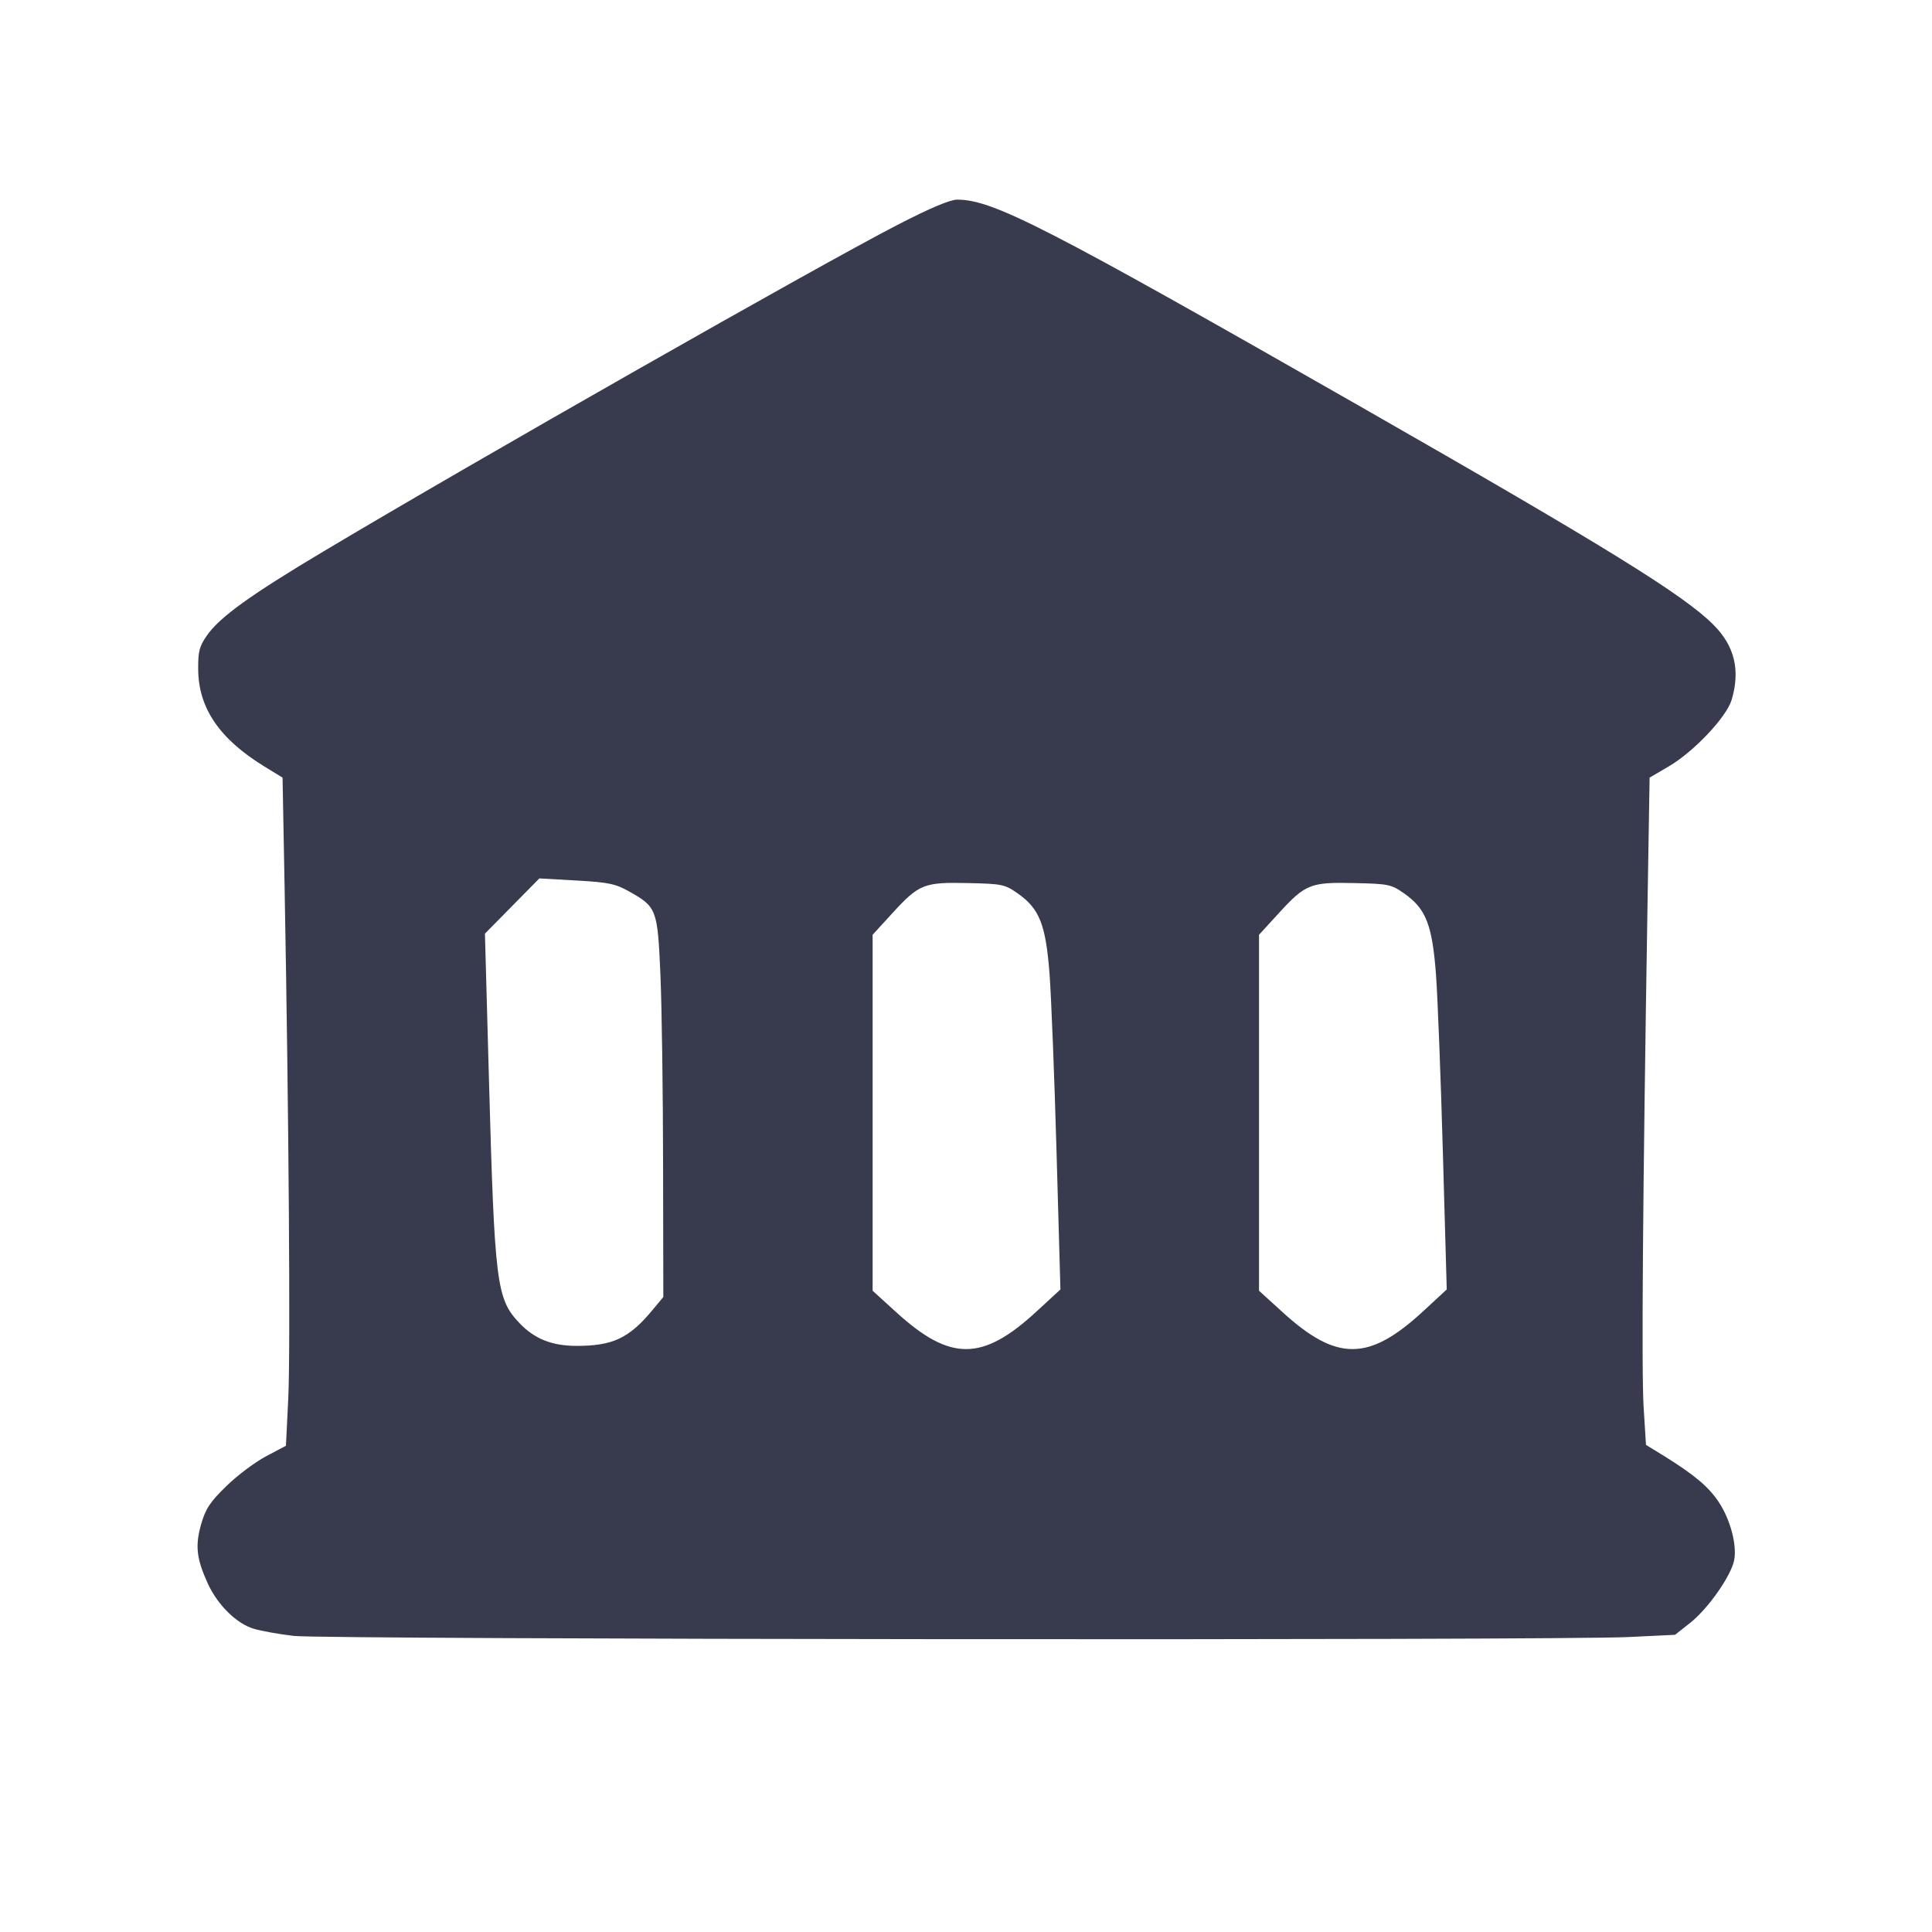 <svg width="24" height="24" viewBox="0 0 24 24" fill="none" xmlns="http://www.w3.org/2000/svg"><path d="M11.148 2.794 C 10.152 3.308,5.899 5.727,4.020 6.849 C 3.106 7.394,2.727 7.668,2.570 7.895 C 2.476 8.030,2.460 8.093,2.462 8.317 C 2.466 8.797,2.727 9.180,3.285 9.522 L 3.510 9.660 3.535 11.000 C 3.588 13.853,3.609 16.807,3.581 17.370 L 3.552 17.960 3.306 18.090 C 3.171 18.161,2.949 18.327,2.813 18.460 C 2.609 18.658,2.555 18.740,2.499 18.933 C 2.423 19.201,2.440 19.359,2.579 19.666 C 2.700 19.934,2.937 20.169,3.152 20.233 C 3.245 20.261,3.470 20.301,3.651 20.322 C 4.034 20.367,19.326 20.380,20.227 20.336 L 20.808 20.308 20.998 20.158 C 21.221 19.981,21.506 19.573,21.543 19.379 C 21.578 19.189,21.495 18.877,21.351 18.659 C 21.226 18.470,21.045 18.318,20.667 18.084 L 20.447 17.949 20.418 17.484 C 20.390 17.048,20.407 14.871,20.466 11.240 L 20.492 9.660 20.729 9.521 C 21.039 9.340,21.447 8.909,21.511 8.694 C 21.621 8.326,21.548 8.024,21.285 7.761 C 20.911 7.387,19.952 6.795,16.880 5.039 C 12.985 2.814,12.334 2.480,11.891 2.480 C 11.802 2.480,11.553 2.585,11.148 2.794 M7.819 11.076 C 8.158 11.267,8.169 11.296,8.204 12.108 C 8.221 12.500,8.236 13.561,8.237 14.466 L 8.240 16.112 8.096 16.285 C 7.812 16.625,7.607 16.720,7.160 16.719 C 6.854 16.718,6.639 16.632,6.452 16.435 C 6.167 16.135,6.144 15.950,6.074 13.409 L 6.024 11.598 6.362 11.255 L 6.700 10.912 7.160 10.938 C 7.563 10.961,7.645 10.978,7.819 11.076 M12.645 11.100 C 12.914 11.290,12.991 11.487,13.038 12.100 C 13.059 12.386,13.099 13.384,13.125 14.319 L 13.173 16.018 12.879 16.289 C 12.203 16.913,11.806 16.915,11.130 16.298 L 10.840 16.034 10.840 13.823 L 10.840 11.612 11.089 11.340 C 11.417 10.982,11.479 10.957,12.027 10.970 C 12.451 10.979,12.482 10.986,12.645 11.100 M17.445 11.100 C 17.714 11.290,17.791 11.487,17.838 12.100 C 17.859 12.386,17.898 13.385,17.924 14.319 L 17.972 16.018 17.679 16.289 C 17.003 16.913,16.606 16.915,15.930 16.298 L 15.640 16.034 15.640 13.823 L 15.640 11.612 15.889 11.340 C 16.217 10.982,16.279 10.957,16.827 10.970 C 17.251 10.979,17.282 10.986,17.445 11.100 " fill="#373B4D" stroke="none" fill-rule="evenodd"></path></svg>